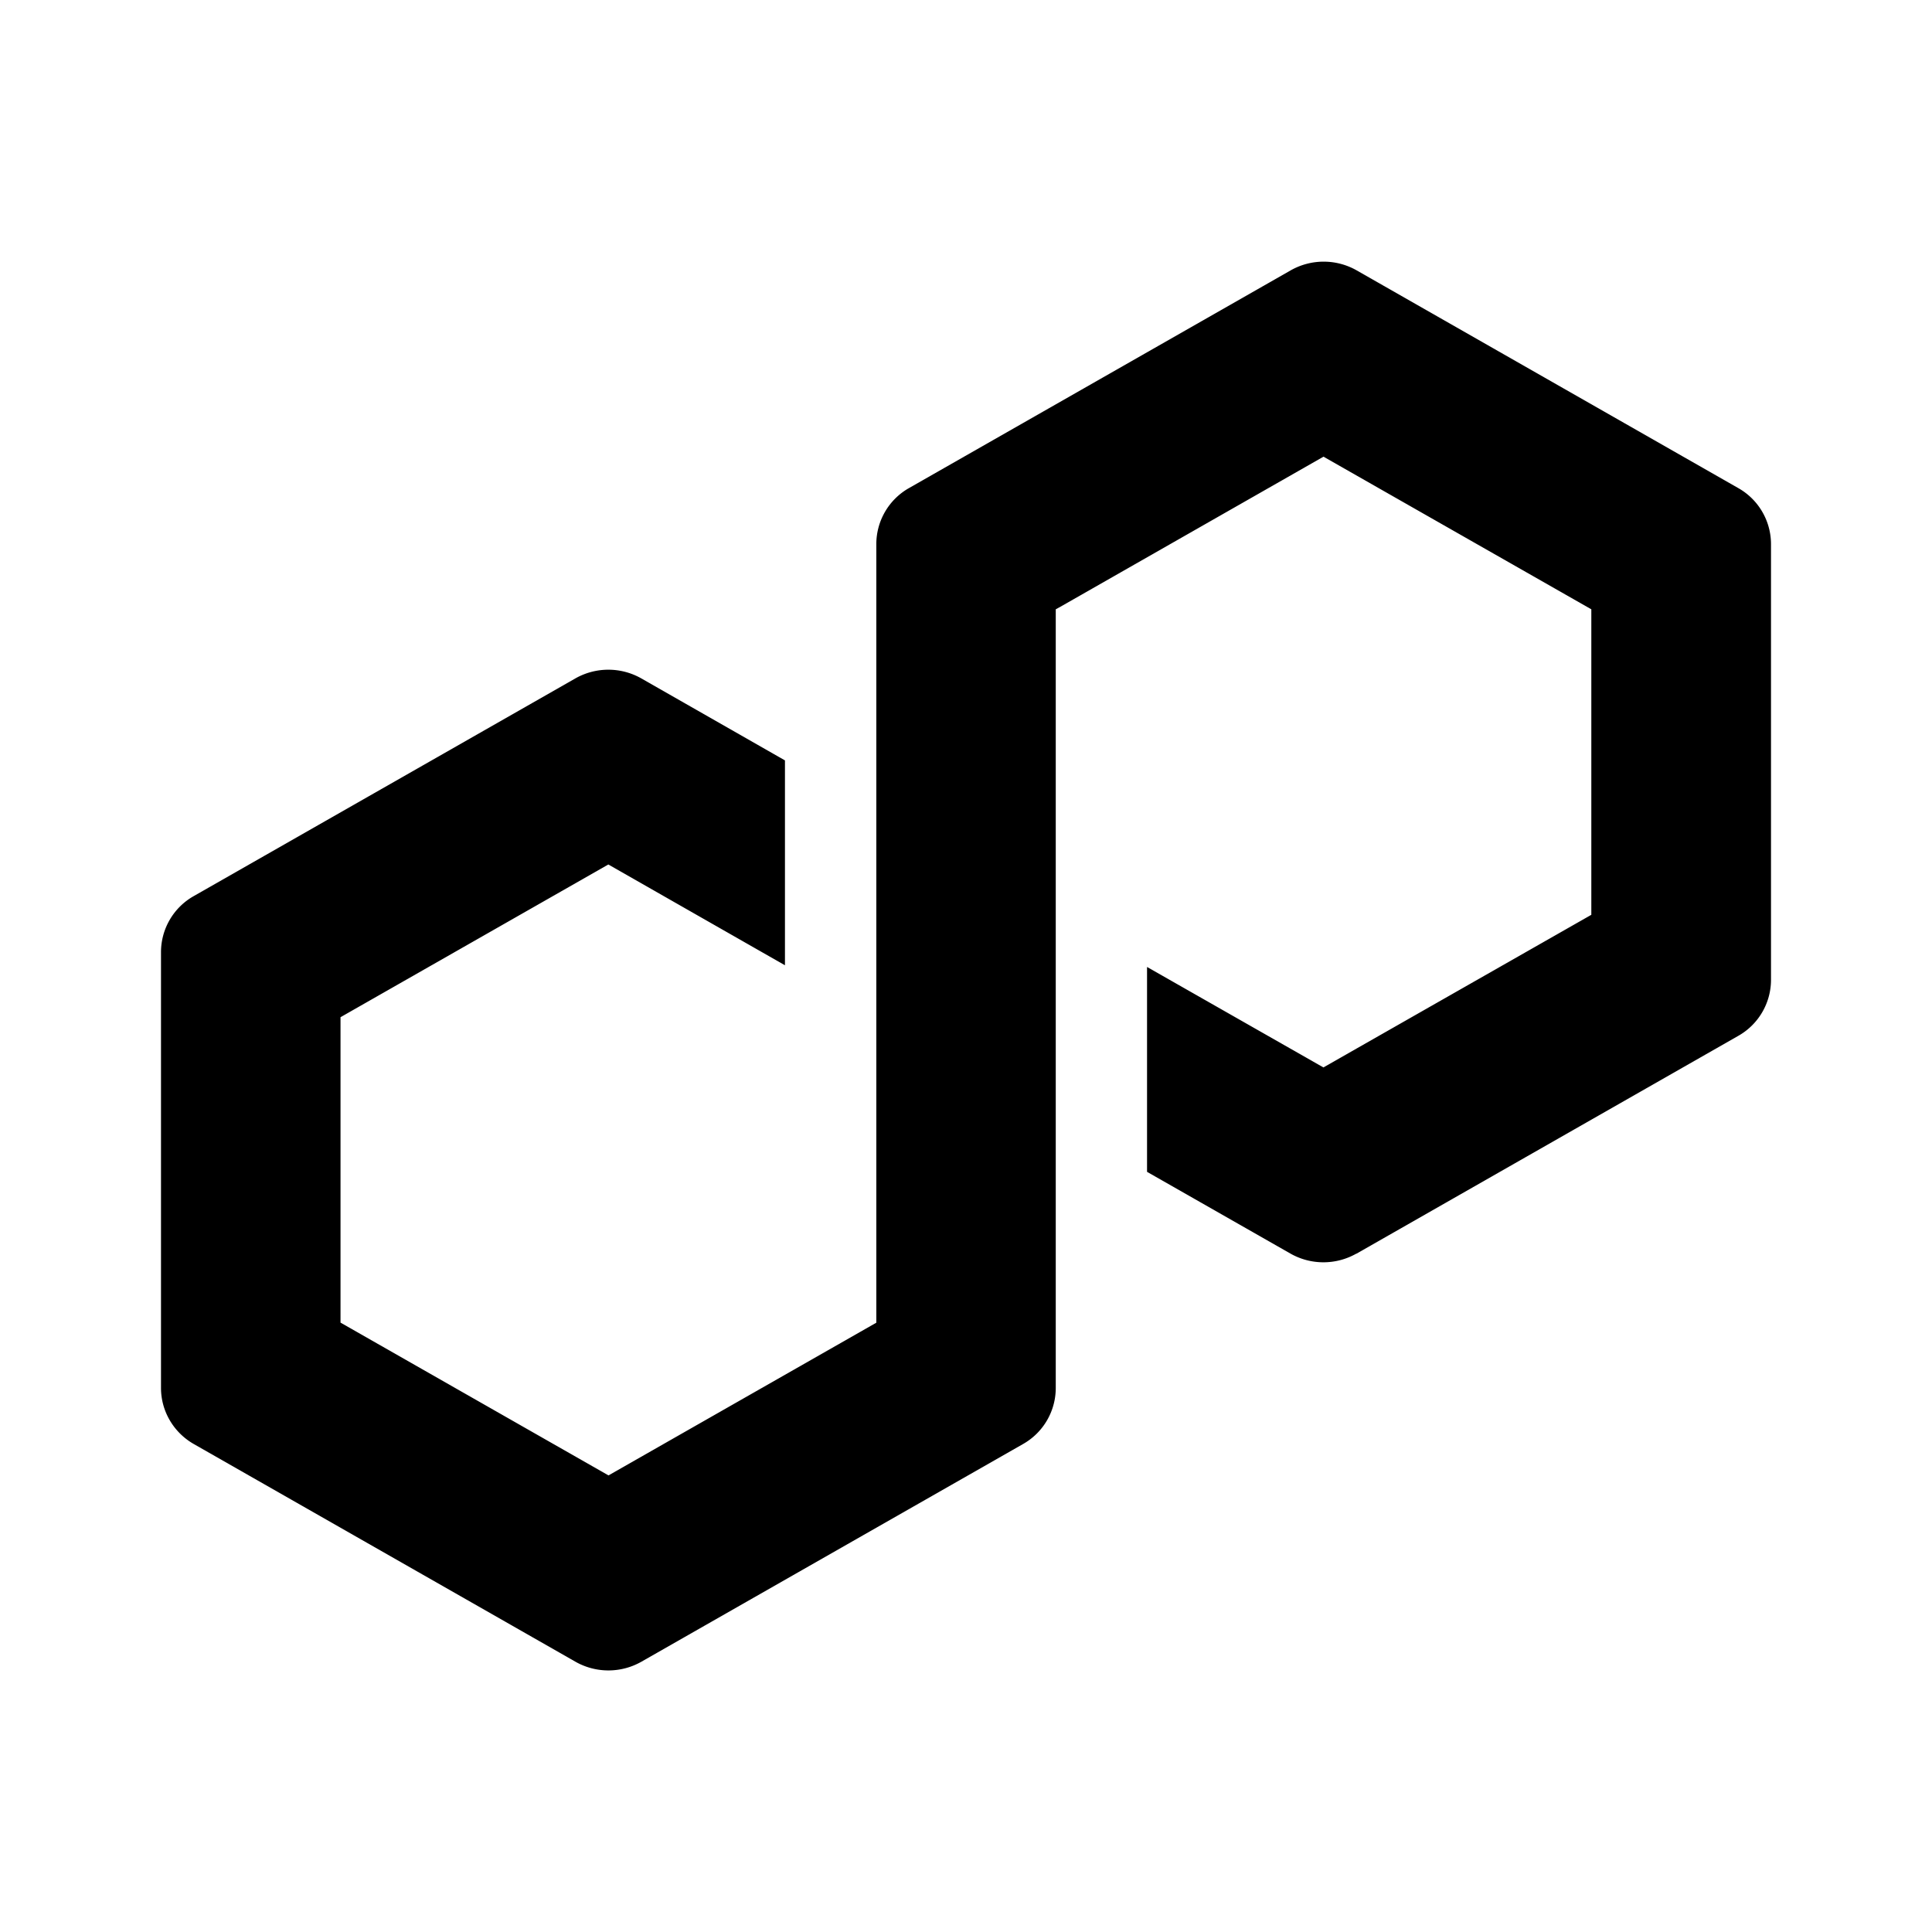 <svg xmlns="http://www.w3.org/2000/svg" width="1em" height="1em" viewBox="0 0 24 24"><path fill="currentColor" d="m16.85 15.574l4.743-2.706a.8.8 0 0 0 .407-.696V6.76a.8.8 0 0 0-.407-.697L16.85 3.357a.83.83 0 0 0-.814 0l-4.744 2.706a.8.8 0 0 0-.406.697v9.671l-3.327 1.897L4.23 16.43v-3.794l3.327-1.897l2.194 1.252V9.446l-1.787-1.02a.83.83 0 0 0-.814 0l-4.744 2.706A.8.8 0 0 0 2 11.83v5.412c0 .286.155.552.407.696l4.744 2.706a.83.83 0 0 0 .814 0l4.744-2.706a.8.8 0 0 0 .406-.696V7.569l.06-.033l3.266-1.863l3.327 1.896v3.795L16.44 13.26l-2.191-1.248v2.545l1.784 1.017a.83.83 0 0 0 .814 0z"/></svg>